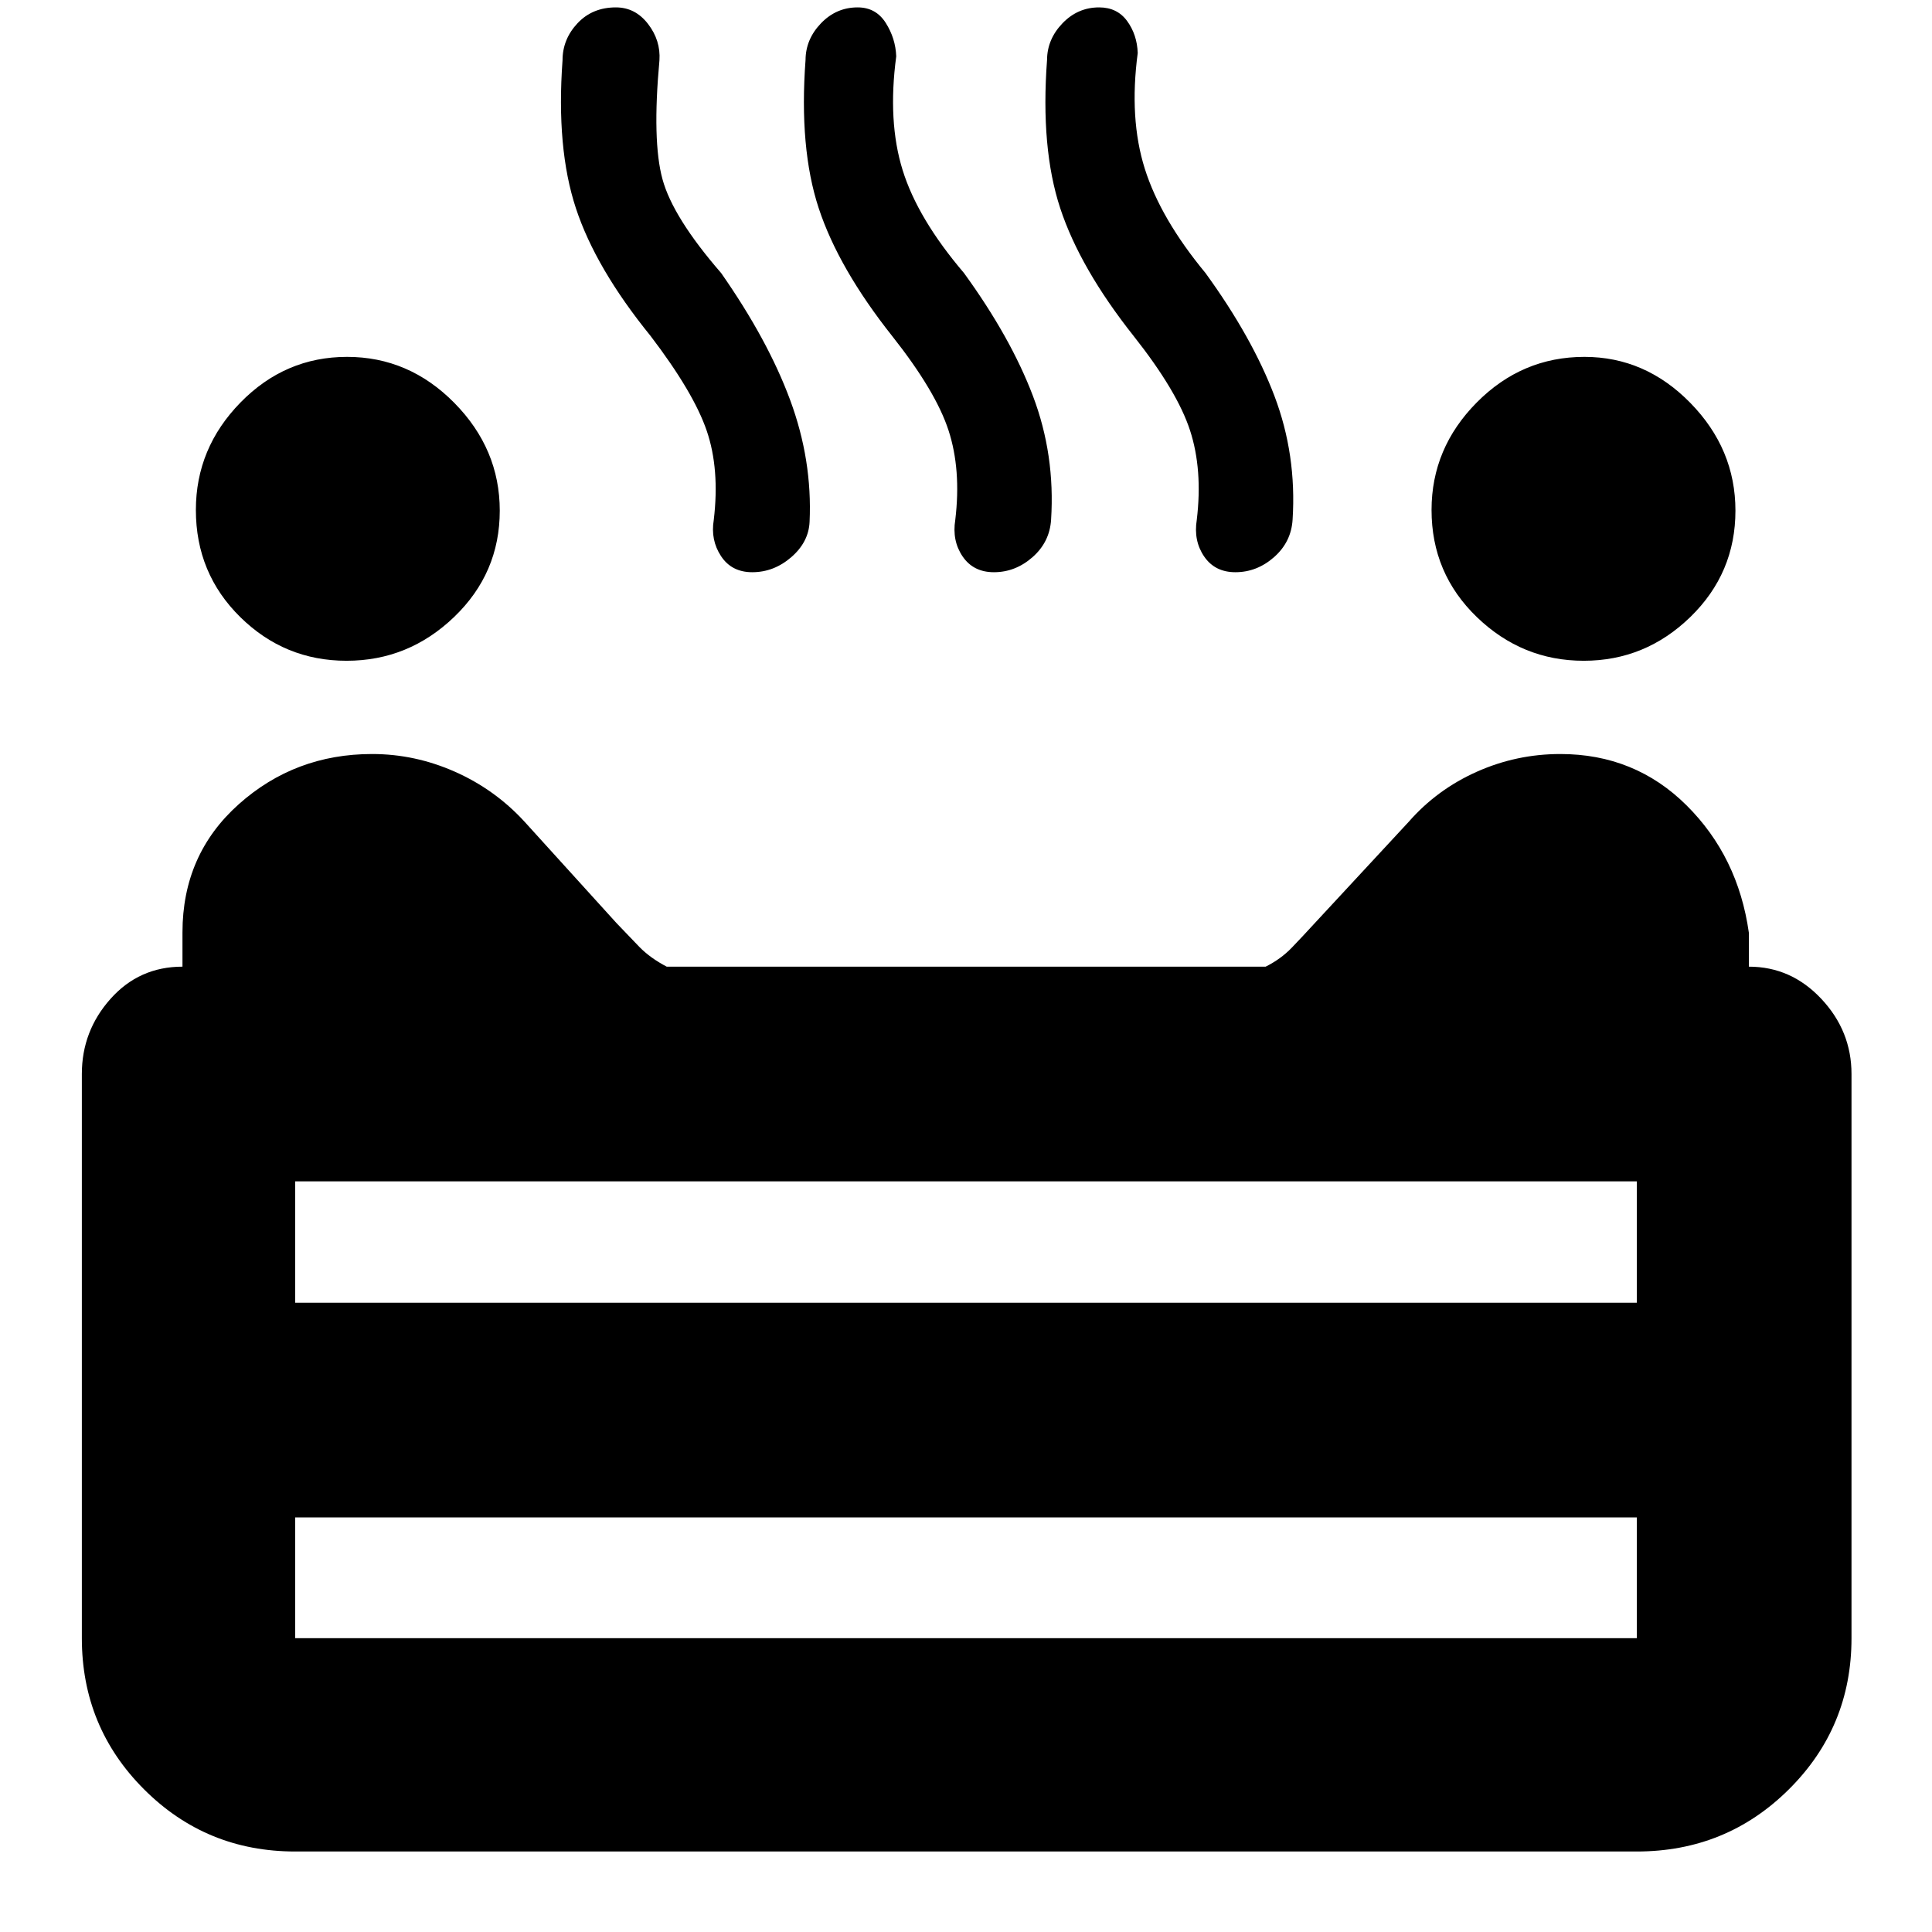 <svg xmlns="http://www.w3.org/2000/svg" height="40" viewBox="0 -960 960 960" width="40"><path d="M786.95-631.67q-30.6 0-53.11-21.7-22.51-21.71-22.51-53.23 0-30.73 22.45-53.4 22.45-22.67 53.51-22.67 30.27 0 52.65 22.89 22.39 22.89 22.39 53.51 0 31.07-22.39 52.84-22.38 21.76-52.99 21.76Zm-614.73 0q-30.78 0-52.83-21.7-22.06-21.71-22.06-53.23 0-30.73 22.17-53.4 22.17-22.67 52.95-22.67 30.77 0 53.33 22.89 22.55 22.89 22.55 53.51 0 31.07-22.67 52.84-22.67 21.76-53.44 21.76Zm201.58-44q-10.27 0-15.53-8-5.27-8-3.6-18 3-25.24-3.5-44.28-6.5-19.05-27.91-47.13-27.26-33.59-37.09-63.42-9.84-29.83-6.65-73.56.01-10.44 7.42-18.36 7.41-7.91 19.09-7.91 9.64 0 15.97 8.22 6.33 8.21 5.67 18.09Q324-890 329.17-871q5.16 19 29.16 46.67 23.27 33.29 34.3 63.13 11.04 29.83 9.65 60.43-.43 10.09-9.07 17.6-8.65 7.5-19.41 7.5Zm120.07 0q-10.2 0-15.54-7.82-5.33-7.83-3.66-18.18 3-25-3.36-44.5-6.36-19.5-27.98-46.83-26.66-33.67-36.5-63.5-9.83-29.83-6.56-73.74.06-10.26 7.66-18.18 7.6-7.91 18.23-7.91 9.06 0 13.95 7.69 4.89 7.7 5.22 16.64-4.33 32.33 3.17 56.5t30.5 51.17q23.26 32.04 34.3 61.19 11.03 29.15 8.98 61.35-.69 11.12-9.2 18.62-8.52 7.5-19.21 7.5Zm120 0q-10.2 0-15.54-7.82-5.33-7.83-3.66-18.18 3-25-3.36-44.5-6.36-19.5-27.98-46.83-26.66-33.67-36.5-63.5-9.83-29.83-6.56-73.74.06-10.26 7.66-18.18 7.6-7.91 18.23-7.91 8.96 0 13.9 6.77 4.94 6.77 5.27 15.89-4.33 32.6 3.5 57.47 7.84 24.87 30.17 51.87 23.26 32.04 34.3 61.19 11.03 29.15 8.98 61.35-.69 11.12-9.2 18.62-8.52 7.5-19.21 7.5ZM146.67-40q-44.2 0-75.1-30.9-30.9-30.9-30.9-75.1v-280.33q0-21.37 14.25-37.35 14.25-15.99 35.75-15.99v-16.99q0-38.76 27.97-63.72 27.96-24.95 66.25-24.95 21.34 0 41.23 8.83 19.88 8.83 34.55 24.83l45.66 50.34q6 6.33 11.35 11.83t13.6 9.83h297.61q7.51-3.74 12.98-9.42 5.46-5.69 11.46-12.24L700-551.67q14-16 33.76-24.83 19.76-8.83 41.56-8.83 37.01 0 62.68 25.47t31 63.36v16.83q21 0 36 15.99 15 15.98 15 37.35V-146q0 44.2-31.1 75.1Q857.81-40 813.33-40H146.67Zm0-272.67h666.66V-373H146.67v60.33Zm0 166.67h666.66v-60H146.67v60ZM480-312.67ZM480-206Zm0 0v-106.67V-206Z"/></svg>